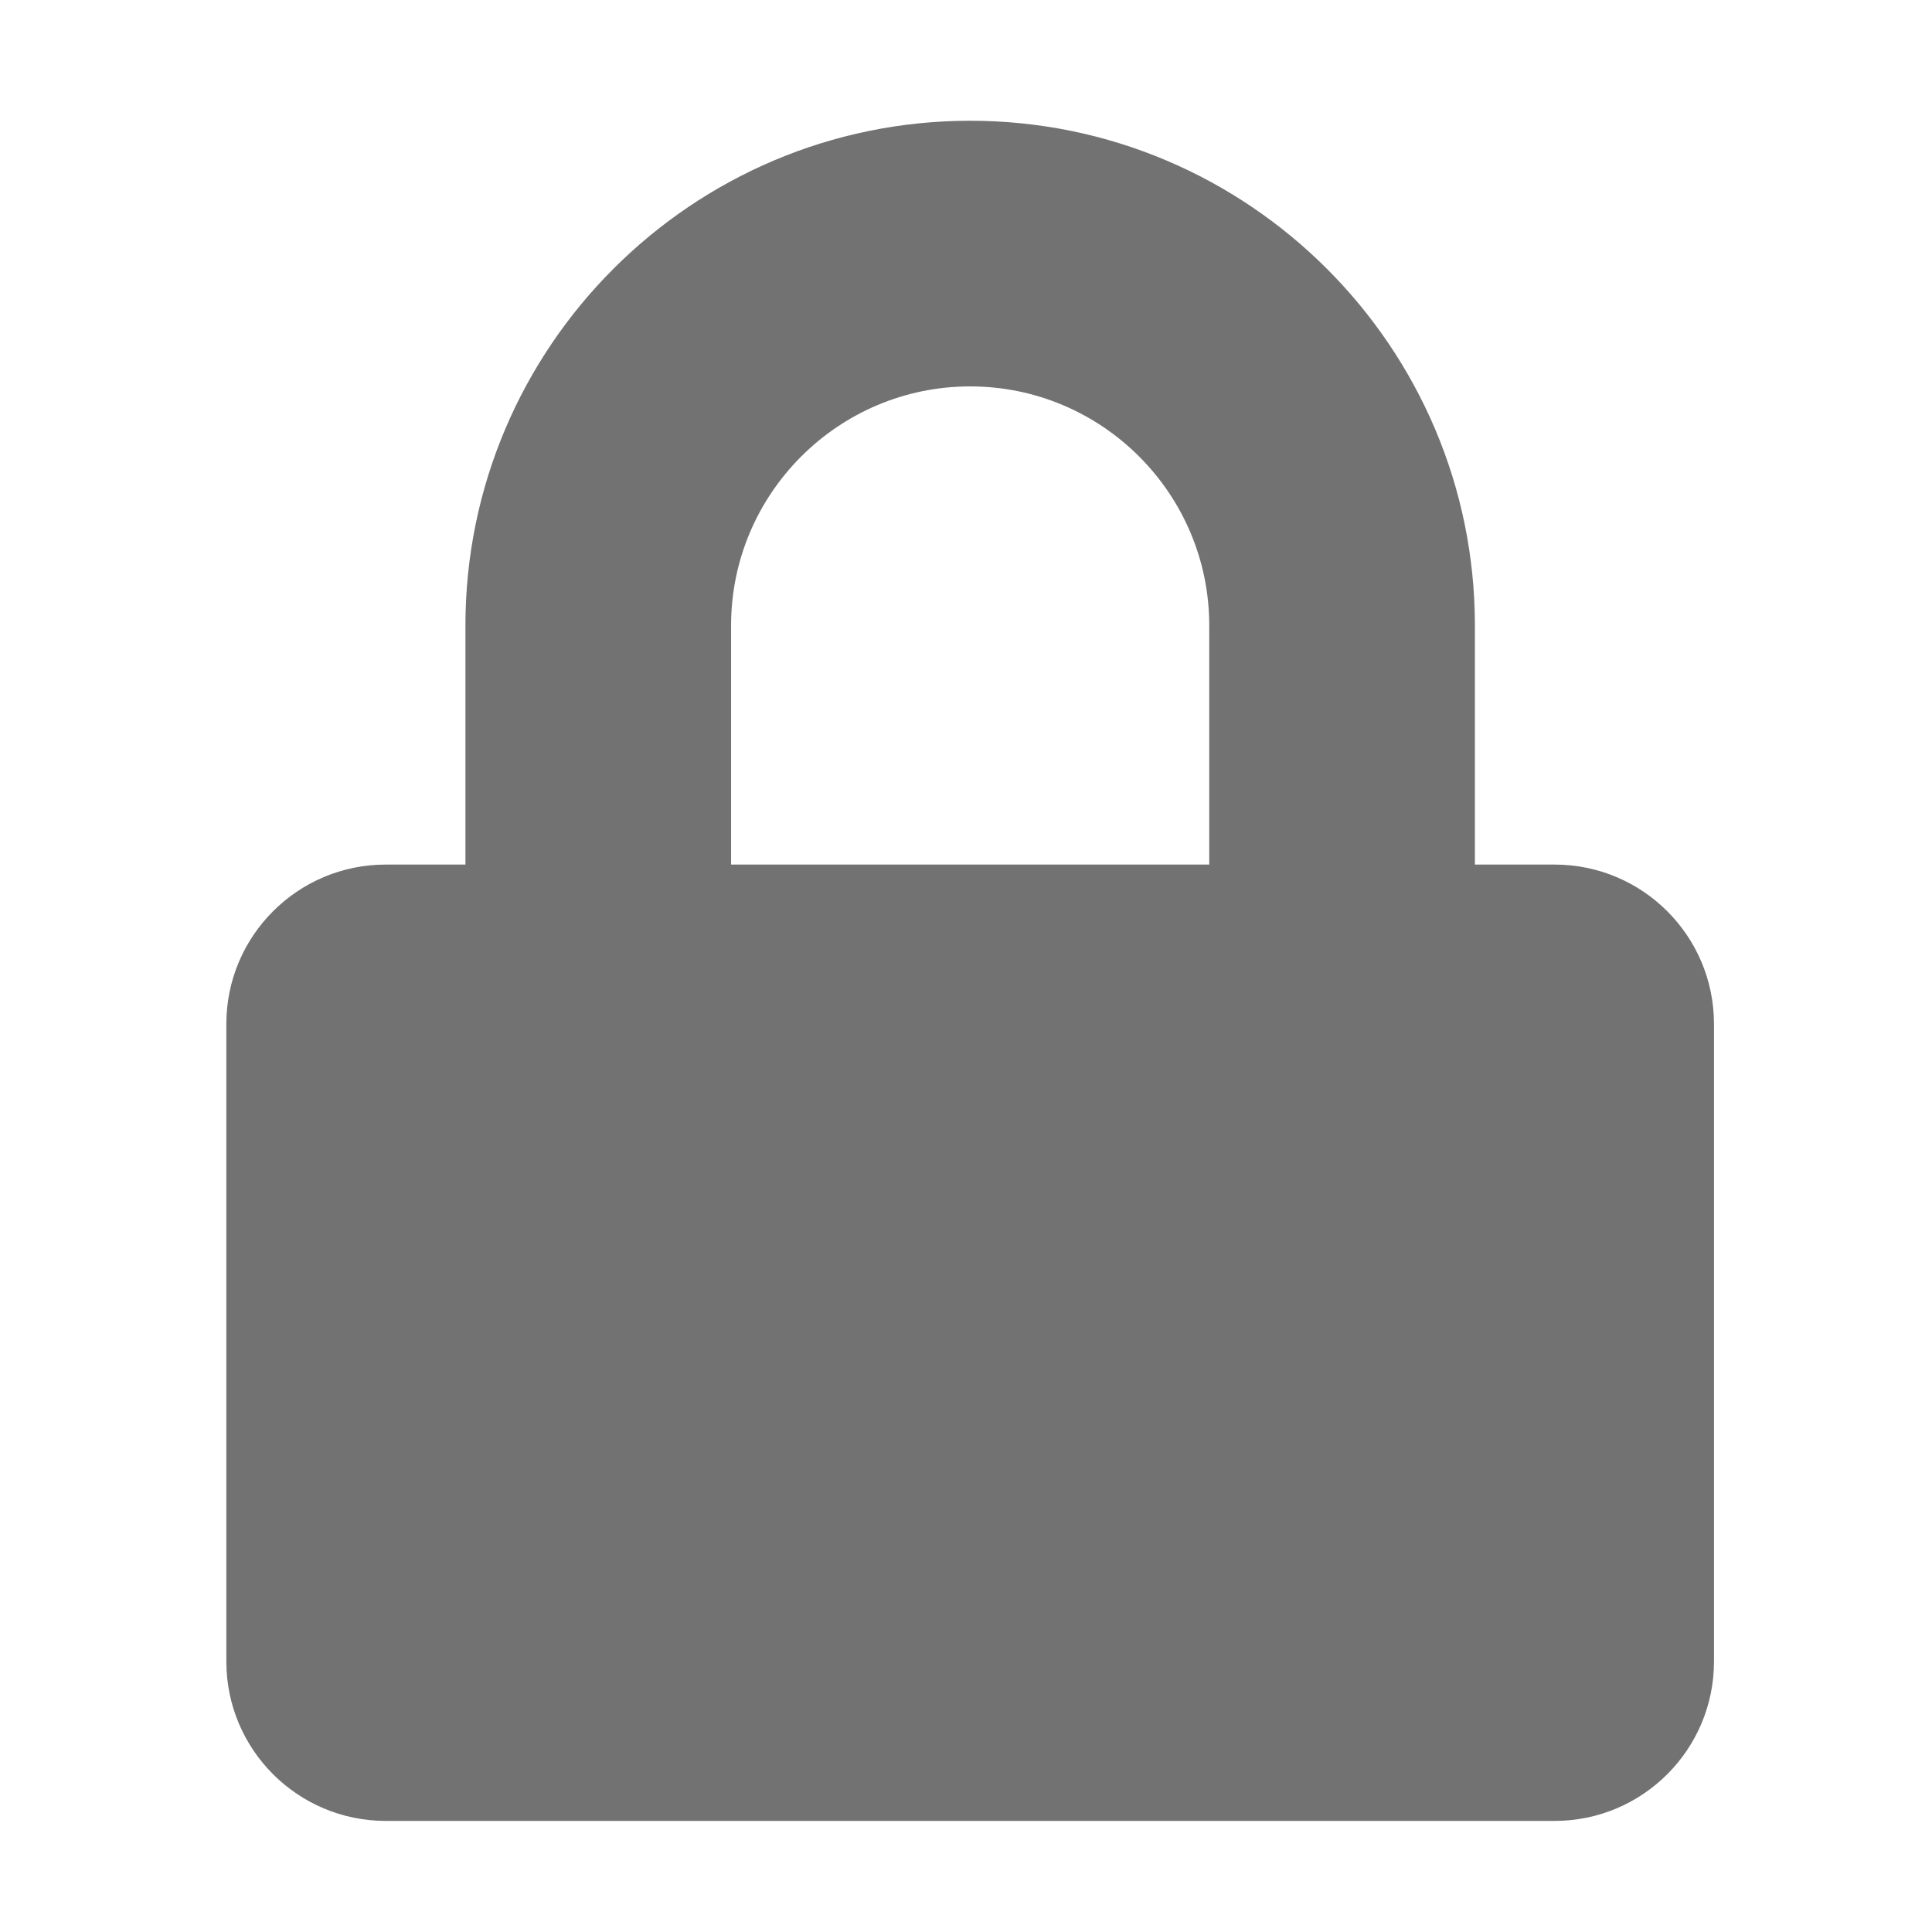 ﻿<?xml version='1.0' encoding='UTF-8'?>
<svg viewBox="-3.749 -2 32 32" xmlns="http://www.w3.org/2000/svg">
  <g transform="matrix(0.055, 0, 0, 0.055, 0, 0)">
    <path d="M400, 224L376, 224L376, 152C376, 68.2 307.8, 0 224, 0C140.2, 0 72, 68.2 72, 152L72, 224L48, 224C21.5, 224 0, 245.5 0, 272L0, 464C0, 490.5 21.5, 512 48, 512L400, 512C426.5, 512 448, 490.5 448, 464L448, 272C448, 245.5 426.5, 224 400, 224zM296, 224L152, 224L152, 152C152, 112.3 184.3, 80 224, 80C263.7, 80 296, 112.3 296, 152L296, 224z" fill="#727272" fill-opacity="1" class="Black" />
  </g>
</svg>
